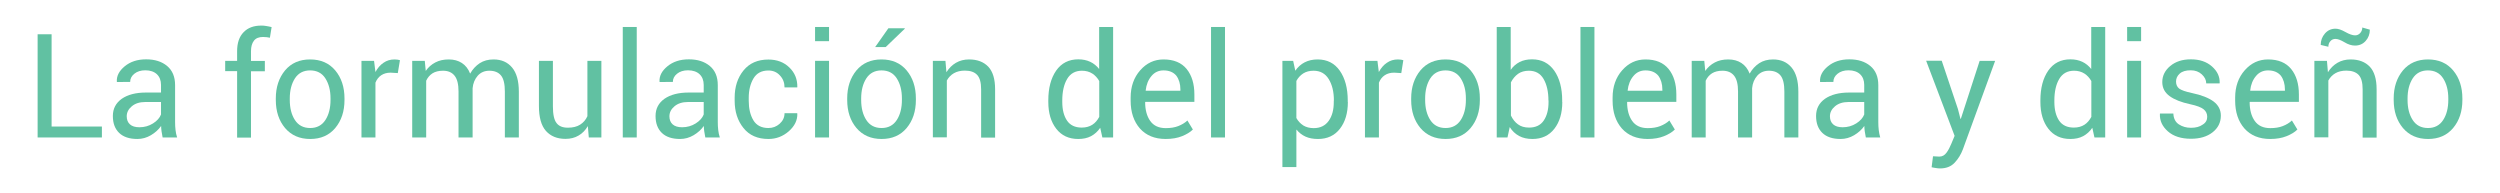 <?xml version="1.0" encoding="utf-8"?>
<!-- Generator: Adobe Illustrator 23.0.3, SVG Export Plug-In . SVG Version: 6.00 Build 0)  -->
<svg version="1.1" id="Capa_1" xmlns="http://www.w3.org/2000/svg" xmlns:xlink="http://www.w3.org/1999/xlink" x="0px" y="0px"
	 viewBox="0 0 2325.9 179.1" style="enable-background:new 0 0 2325.9 179.1;" xml:space="preserve">
<style type="text/css">
	.st0{fill:#61C1A2;}
</style>
<g>
	<path class="st0" d="M48,117.7h46.8v10.2H35v-96h13V117.7z"/>
	<path class="st0" d="M151.3,127.9c-0.4-2.2-0.8-4.1-1-5.7c-0.2-1.6-0.4-3.3-0.4-5c-2.4,3.4-5.6,6.3-9.5,8.6
		c-3.9,2.3-8.1,3.5-12.6,3.5c-7.4,0-13.1-1.9-17-5.7c-3.9-3.8-5.8-9-5.8-15.7c0-6.8,2.8-12.1,8.3-16c5.5-3.8,13-5.8,22.4-5.8h14.1
		V79c0-4.2-1.3-7.5-3.8-9.9c-2.5-2.4-6.2-3.7-10.8-3.7c-4.2,0-7.6,1.1-10.2,3.2c-2.6,2.1-3.9,4.6-3.9,7.6l-12.3,0.1l-0.1-0.4
		c-0.3-5.2,2.1-9.9,7.3-14.2c5.2-4.3,11.8-6.5,20-6.5c8.1,0,14.6,2.1,19.5,6.2c4.9,4.1,7.4,10,7.4,17.8v34.3c0,2.5,0.1,5,0.4,7.4
		s0.7,4.7,1.5,7H151.3z M129.7,118.4c4.7,0,8.9-1.2,12.7-3.6c3.8-2.4,6.2-5.2,7.4-8.3V94.9h-14.6c-5.2,0-9.4,1.3-12.6,4
		c-3.1,2.6-4.7,5.7-4.7,9.3c0,3.2,1,5.7,3,7.5S125.8,118.4,129.7,118.4z"/>
	<path class="st0" d="M220.6,127.9V66.2h-11.1v-9.6h11.1v-9c0-7.6,2-13.5,6-17.6c4-4.2,9.5-6.2,16.6-6.2c1.5,0,3,0.1,4.5,0.4
		c1.5,0.2,3.2,0.6,5,1l-1.6,9.9c-0.8-0.2-1.7-0.3-2.9-0.5c-1.1-0.1-2.3-0.2-3.5-0.2c-3.8,0-6.6,1.1-8.4,3.4
		c-1.8,2.3-2.8,5.5-2.8,9.9v9h12.9v9.6h-12.9v61.7H220.6z"/>
	<path class="st0" d="M256.6,91.6c0-10.5,2.9-19.2,8.6-26.1c5.7-6.8,13.5-10.2,23.3-10.2c9.9,0,17.7,3.4,23.4,10.2
		c5.7,6.8,8.6,15.5,8.6,26.1V93c0,10.6-2.9,19.3-8.6,26.1c-5.7,6.8-13.5,10.2-23.3,10.2c-9.8,0-17.6-3.4-23.4-10.2
		c-5.7-6.8-8.6-15.5-8.6-26.1V91.6z M269.6,93c0,7.6,1.6,13.8,4.8,18.7c3.2,4.9,7.9,7.4,14.2,7.4c6.2,0,10.9-2.5,14.1-7.4
		c3.2-4.9,4.8-11.2,4.8-18.7v-1.4c0-7.5-1.6-13.7-4.8-18.7c-3.2-5-8-7.4-14.2-7.4c-6.2,0-10.9,2.5-14.1,7.4
		c-3.2,5-4.8,11.2-4.8,18.7V93z"/>
	<path class="st0" d="M370.1,68l-6.7-0.4c-3.4,0-6.3,0.8-8.7,2.4c-2.4,1.6-4.2,3.9-5.4,6.9v51h-13V56.6H348l1.3,10.4
		c2-3.7,4.5-6.6,7.5-8.6c3-2.1,6.4-3.1,10.3-3.1c1,0,1.9,0.1,2.8,0.2c0.9,0.2,1.6,0.3,2.2,0.5L370.1,68z"/>
	<path class="st0" d="M395.2,56.6l0.9,9.4c2.3-3.4,5.3-6,8.9-7.9c3.6-1.9,7.7-2.8,12.5-2.8s8.8,1.1,12.2,3.3c3.4,2.2,6,5.5,7.7,9.9
		c2.3-4.1,5.3-7.3,8.9-9.7c3.7-2.4,8-3.5,12.9-3.5c7.3,0,13,2.5,17.2,7.5c4.2,5,6.3,12.5,6.3,22.5v42.6h-13V85.1
		c0-7-1.2-12-3.6-14.9c-2.4-2.9-6-4.4-10.8-4.4c-4.4,0-8,1.5-10.8,4.6c-2.7,3.1-4.4,7-4.8,11.7v0.5v45.3h-13.1V85.1
		c0-6.7-1.2-11.6-3.7-14.7c-2.5-3.1-6.1-4.6-10.7-4.6c-4,0-7.2,0.8-9.8,2.4c-2.5,1.6-4.5,3.9-5.9,6.9v52.8h-13V56.6H395.2z"/>
	<path class="st0" d="M546.9,117.3c-2.2,3.8-5.1,6.8-8.6,8.8c-3.5,2.1-7.6,3.1-12.2,3.1c-7.8,0-13.8-2.5-18.2-7.4
		c-4.4-5-6.5-12.7-6.5-23.2V56.6h13v42.2c0,7.6,1.1,12.8,3.4,15.7c2.2,2.9,5.7,4.3,10.5,4.3c4.6,0,8.4-0.9,11.4-2.8
		c3-1.9,5.3-4.5,6.8-7.9V56.6h13v71.3h-11.7L546.9,117.3z"/>
	<path class="st0" d="M592.4,127.9h-13V25.1h13V127.9z"/>
	<path class="st0" d="M656.2,127.9c-0.4-2.2-0.8-4.1-1-5.7c-0.2-1.6-0.4-3.3-0.4-5c-2.4,3.4-5.6,6.3-9.5,8.6
		c-3.9,2.3-8.1,3.5-12.6,3.5c-7.4,0-13.1-1.9-17-5.7c-3.9-3.8-5.8-9-5.8-15.7c0-6.8,2.8-12.1,8.3-16c5.5-3.8,13-5.8,22.4-5.8h14.1
		V79c0-4.2-1.3-7.5-3.8-9.9c-2.5-2.4-6.2-3.7-10.8-3.7c-4.2,0-7.6,1.1-10.2,3.2c-2.6,2.1-3.9,4.6-3.9,7.6l-12.3,0.1l-0.1-0.4
		c-0.3-5.2,2.1-9.9,7.3-14.2c5.2-4.3,11.8-6.5,20-6.5c8.1,0,14.6,2.1,19.5,6.2c4.9,4.1,7.4,10,7.4,17.8v34.3c0,2.5,0.1,5,0.4,7.4
		s0.7,4.7,1.5,7H656.2z M634.6,118.4c4.7,0,8.9-1.2,12.7-3.6s6.2-5.2,7.4-8.3V94.9h-14.6c-5.2,0-9.4,1.3-12.6,4
		c-3.1,2.6-4.7,5.7-4.7,9.3c0,3.2,1,5.7,3,7.5S630.8,118.4,634.6,118.4z"/>
	<path class="st0" d="M714.9,119.1c4,0,7.5-1.3,10.5-4c3-2.7,4.5-5.9,4.5-9.8h11.7l0.2,0.4c0.2,6.2-2.5,11.6-7.9,16.4
		c-5.5,4.8-11.8,7.2-19,7.2c-10,0-17.8-3.4-23.2-10.2c-5.5-6.8-8.2-15.3-8.2-25.4v-2.8c0-10.1,2.7-18.5,8.2-25.3
		c5.5-6.8,13.2-10.2,23.2-10.2c8,0,14.5,2.5,19.5,7.4c5.1,4.9,7.5,11,7.4,18.1l-0.1,0.4h-11.8c0-4.3-1.4-8.1-4.3-11.1
		c-2.8-3.1-6.4-4.6-10.7-4.6c-6.4,0-11,2.5-13.9,7.4c-2.9,4.9-4.4,10.9-4.4,18v2.8c0,7.2,1.4,13.2,4.3,18.1
		C703.8,116.7,708.5,119.1,714.9,119.1z"/>
	<path class="st0" d="M771.3,38.3h-13V25.1h13V38.3z M771.3,127.9h-13V56.6h13V127.9z"/>
	<path class="st0" d="M788.2,91.6c0-10.5,2.9-19.2,8.6-26.1c5.7-6.8,13.5-10.2,23.3-10.2c9.9,0,17.7,3.4,23.4,10.2
		c5.7,6.8,8.6,15.5,8.6,26.1V93c0,10.6-2.9,19.3-8.6,26.1c-5.7,6.8-13.5,10.2-23.3,10.2s-17.6-3.4-23.4-10.2
		c-5.7-6.8-8.6-15.5-8.6-26.1V91.6z M801.2,93c0,7.6,1.6,13.8,4.8,18.7c3.2,4.9,7.9,7.4,14.2,7.4c6.2,0,10.9-2.5,14.1-7.4
		c3.2-4.9,4.8-11.2,4.8-18.7v-1.4c0-7.5-1.6-13.7-4.8-18.7c-3.2-5-8-7.4-14.2-7.4c-6.2,0-10.9,2.5-14.1,7.4
		c-3.2,5-4.8,11.2-4.8,18.7V93z M826.5,26.3h15.2l0.1,0.4L824,43.8h-9.8L826.5,26.3z"/>
	<path class="st0" d="M879.6,56.6l0.9,10.6c2.4-3.8,5.3-6.7,8.9-8.8c3.6-2.1,7.7-3.1,12.2-3.1c7.7,0,13.6,2.3,17.9,6.8
		c4.2,4.5,6.3,11.5,6.3,20.9v45h-13V83.1c0-6.3-1.2-10.7-3.7-13.4s-6.3-4-11.4-4c-4,0-7.4,0.8-10.2,2.4c-2.8,1.6-5,3.9-6.6,6.8v52.9
		h-13V56.6H879.6z"/>
	<path class="st0" d="M975.3,93.5c0-11.5,2.4-20.7,7.3-27.8c4.9-7,11.8-10.5,20.6-10.5c4.2,0,7.9,0.8,11.1,2.3
		c3.2,1.5,6,3.8,8.3,6.7V25.1h13v102.8h-10l-2-9c-2.3,3.4-5.2,6-8.6,7.8c-3.4,1.8-7.4,2.6-11.9,2.6c-8.7,0-15.5-3.2-20.4-9.5
		c-4.9-6.3-7.4-14.6-7.4-24.9V93.5z M988.3,94.9c0,7.2,1.5,13,4.4,17.3c2.9,4.3,7.5,6.5,13.7,6.5c3.9,0,7.1-0.9,9.8-2.6
		s4.8-4.2,6.5-7.4V75.4c-1.7-2.9-3.8-5.3-6.5-7c-2.7-1.7-5.9-2.6-9.6-2.6c-6.2,0-10.8,2.6-13.8,7.7c-3,5.1-4.5,11.8-4.5,20V94.9z"/>
	<path class="st0" d="M1084.5,129.3c-10.2,0-18.2-3.3-24-9.8c-5.7-6.5-8.6-15.2-8.6-25.8v-2.9c0-10.2,3-18.7,8.9-25.4
		c5.9-6.7,13.1-10.1,21.7-10.1c9.5,0,16.7,3,21.5,8.9c4.8,5.9,7.2,13.8,7.2,23.7v6.9h-45.6l-0.2,0.3c0,7.2,1.6,13,4.7,17.4
		c3.2,4.5,8,6.7,14.5,6.7c4.4,0,8.3-0.6,11.6-1.9c3.3-1.3,6.2-3,8.5-5.2l5.1,8.4c-2.5,2.5-5.9,4.5-10.1,6.2
		C1095.5,128.4,1090.4,129.3,1084.5,129.3z M1082.5,65.5c-4.5,0-8.3,1.7-11.2,5.2c-3,3.5-4.8,8-5.4,13.4l0.1,0.3h32.2v-1.1
		c0-5.2-1.3-9.5-3.8-12.9C1091.7,67.2,1087.8,65.5,1082.5,65.5z"/>
	<path class="st0" d="M1139.7,127.9h-13V25.1h13V127.9z"/>
	<path class="st0" d="M1254,94.9c0,10.3-2.5,18.6-7.4,24.9c-4.9,6.3-11.7,9.5-20.4,9.5c-4.4,0-8.3-0.7-11.6-2.2
		c-3.3-1.5-6.1-3.7-8.5-6.6v34.9h-13V56.6h10l2,9.2c2.3-3.4,5.2-6,8.7-7.8c3.5-1.8,7.5-2.7,12.1-2.7c8.8,0,15.7,3.5,20.6,10.5
		c4.9,7,7.4,16.3,7.4,27.8V94.9z M1241,93.5c0-8.1-1.6-14.7-4.8-19.9c-3.2-5.2-7.9-7.8-14.1-7.8c-3.7,0-6.9,0.8-9.6,2.5
		c-2.6,1.7-4.8,4-6.4,7v34.5c1.6,2.9,3.8,5.2,6.4,6.9c2.6,1.6,5.9,2.5,9.7,2.5c6.2,0,10.8-2.3,14-6.8c3.2-4.5,4.7-10.3,4.7-17.4
		V93.5z"/>
	<path class="st0" d="M1303.7,68l-6.7-0.4c-3.4,0-6.3,0.8-8.7,2.4c-2.4,1.6-4.2,3.9-5.4,6.9v51h-13V56.6h11.6l1.3,10.4
		c2-3.7,4.5-6.6,7.5-8.6c3-2.1,6.4-3.1,10.3-3.1c1,0,1.9,0.1,2.8,0.2c0.9,0.2,1.6,0.3,2.2,0.5L1303.7,68z"/>
	<path class="st0" d="M1312.9,91.6c0-10.5,2.9-19.2,8.6-26.1c5.7-6.8,13.5-10.2,23.3-10.2c9.9,0,17.7,3.4,23.4,10.2
		c5.7,6.8,8.6,15.5,8.6,26.1V93c0,10.6-2.9,19.3-8.6,26.1c-5.7,6.8-13.5,10.2-23.3,10.2c-9.8,0-17.6-3.4-23.4-10.2
		c-5.7-6.8-8.6-15.5-8.6-26.1V91.6z M1325.9,93c0,7.6,1.6,13.8,4.8,18.7c3.2,4.9,7.9,7.4,14.2,7.4c6.2,0,10.9-2.5,14.1-7.4
		c3.2-4.9,4.8-11.2,4.8-18.7v-1.4c0-7.5-1.6-13.7-4.8-18.7c-3.2-5-8-7.4-14.2-7.4c-6.2,0-10.9,2.5-14.1,7.4
		c-3.2,5-4.8,11.2-4.8,18.7V93z"/>
	<path class="st0" d="M1453.5,94.9c0,10.3-2.5,18.6-7.4,24.9c-4.9,6.3-11.7,9.5-20.4,9.5c-4.7,0-8.9-0.9-12.4-2.8
		c-3.5-1.9-6.4-4.6-8.7-8.3l-2.1,9.7h-10V25.1h13V65c2.2-3.2,5-5.6,8.3-7.3c3.3-1.7,7.2-2.5,11.6-2.5c8.8,0,15.6,3.5,20.6,10.5
		c4.9,7,7.4,16.3,7.4,27.8V94.9z M1440.6,93.5c0-8.2-1.5-14.8-4.5-20c-3-5.2-7.6-7.7-13.7-7.7c-4,0-7.4,1-10.1,2.9
		c-2.7,2-4.9,4.6-6.6,7.9v30.9c1.7,3.5,3.9,6.3,6.6,8.2c2.7,2,6.1,3,10.3,3c6.1,0,10.7-2.2,13.6-6.5c3-4.4,4.5-10.1,4.5-17.3V93.5z"
		/>
	<path class="st0" d="M1483.4,127.9h-13V25.1h13V127.9z"/>
	<path class="st0" d="M1532.9,129.3c-10.2,0-18.2-3.3-24-9.8c-5.7-6.5-8.6-15.2-8.6-25.8v-2.9c0-10.2,3-18.7,8.9-25.4
		c5.9-6.7,13.1-10.1,21.7-10.1c9.5,0,16.7,3,21.5,8.9c4.8,5.9,7.2,13.8,7.2,23.7v6.9h-45.6l-0.2,0.3c0,7.2,1.6,13,4.7,17.4
		c3.2,4.5,8,6.7,14.5,6.7c4.4,0,8.3-0.6,11.6-1.9c3.3-1.3,6.2-3,8.5-5.2l5.1,8.4c-2.5,2.5-5.9,4.5-10.1,6.2
		C1543.8,128.4,1538.8,129.3,1532.9,129.3z M1530.9,65.5c-4.5,0-8.3,1.7-11.2,5.2c-3,3.5-4.8,8-5.4,13.4l0.1,0.3h32.2v-1.1
		c0-5.2-1.3-9.5-3.8-12.9C1540.1,67.2,1536.2,65.5,1530.9,65.5z"/>
	<path class="st0" d="M1585.6,56.6l0.9,9.4c2.3-3.4,5.3-6,8.9-7.9c3.6-1.9,7.7-2.8,12.5-2.8s8.8,1.1,12.2,3.3c3.4,2.2,6,5.5,7.7,9.9
		c2.3-4.1,5.3-7.3,8.9-9.7c3.7-2.4,8-3.5,12.9-3.5c7.3,0,13,2.5,17.2,7.5c4.2,5,6.3,12.5,6.3,22.5v42.6h-13V85.1
		c0-7-1.2-12-3.6-14.9c-2.4-2.9-6-4.4-10.8-4.4c-4.4,0-8,1.5-10.8,4.6c-2.7,3.1-4.4,7-4.8,11.7v0.5v45.3h-13.1V85.1
		c0-6.7-1.2-11.6-3.7-14.7c-2.5-3.1-6.1-4.6-10.7-4.6c-4,0-7.2,0.8-9.8,2.4c-2.5,1.6-4.5,3.9-5.9,6.9v52.8h-13V56.6H1585.6z"/>
	<path class="st0" d="M1735.9,127.9c-0.4-2.2-0.8-4.1-1-5.7c-0.2-1.6-0.4-3.3-0.4-5c-2.4,3.4-5.6,6.3-9.5,8.6
		c-3.9,2.3-8.1,3.5-12.6,3.5c-7.4,0-13.1-1.9-17-5.7c-3.9-3.8-5.8-9-5.8-15.7c0-6.8,2.8-12.1,8.3-16c5.5-3.8,13-5.8,22.4-5.8h14.1
		V79c0-4.2-1.3-7.5-3.8-9.9c-2.5-2.4-6.2-3.7-10.8-3.7c-4.2,0-7.6,1.1-10.2,3.2c-2.6,2.1-3.9,4.6-3.9,7.6l-12.3,0.1l-0.1-0.4
		c-0.3-5.2,2.1-9.9,7.3-14.2c5.2-4.3,11.8-6.5,20-6.5c8.1,0,14.6,2.1,19.5,6.2c4.9,4.1,7.4,10,7.4,17.8v34.3c0,2.5,0.1,5,0.4,7.4
		s0.7,4.7,1.4,7H1735.9z M1714.3,118.4c4.7,0,8.9-1.2,12.7-3.6c3.8-2.4,6.2-5.2,7.4-8.3V94.9h-14.6c-5.2,0-9.4,1.3-12.6,4
		c-3.1,2.6-4.7,5.7-4.7,9.3c0,3.2,1,5.7,3,7.5S1710.4,118.4,1714.3,118.4z"/>
	<path class="st0" d="M1821.6,101.5l2.3,9h0.4l17.5-53.9h14.4l-30,82.3c-1.8,4.8-4.4,9-7.7,12.5c-3.4,3.6-7.9,5.3-13.6,5.3
		c-1.1,0-2.4-0.1-4-0.4c-1.6-0.2-2.9-0.5-3.8-0.7l1.3-10.2c-0.3,0,0.5,0,2.3,0.1c1.8,0.1,3,0.2,3.5,0.2c2.8,0,5-1.2,6.8-3.7
		c1.8-2.5,3.2-5.2,4.4-8.2l3.1-7.4l-26.5-69.9h14.5L1821.6,101.5z"/>
	<path class="st0" d="M1898.3,93.5c0-11.5,2.4-20.7,7.3-27.8c4.9-7,11.8-10.5,20.6-10.5c4.2,0,7.9,0.8,11.1,2.3
		c3.2,1.5,6,3.8,8.3,6.7V25.1h13v102.8h-10l-2-9c-2.3,3.4-5.2,6-8.6,7.8c-3.4,1.8-7.4,2.6-11.9,2.6c-8.7,0-15.5-3.2-20.4-9.5
		c-4.9-6.3-7.4-14.6-7.4-24.9V93.5z M1911.3,94.9c0,7.2,1.5,13,4.4,17.3c2.9,4.3,7.5,6.5,13.7,6.5c3.9,0,7.1-0.9,9.8-2.6
		s4.8-4.2,6.5-7.4V75.4c-1.7-2.9-3.8-5.3-6.5-7c-2.7-1.7-5.9-2.6-9.6-2.6c-6.2,0-10.8,2.6-13.8,7.7c-3,5.1-4.5,11.8-4.5,20V94.9z"/>
	<path class="st0" d="M1992,38.3h-13V25.1h13V38.3z M1992,127.9h-13V56.6h13V127.9z"/>
	<path class="st0" d="M2053.5,108.7c0-2.9-1.1-5.2-3.3-7c-2.2-1.8-6.3-3.4-12.4-4.7c-8.4-1.8-14.8-4.3-19.3-7.6
		c-4.5-3.3-6.8-7.6-6.8-13.1c0-5.8,2.5-10.8,7.4-14.9c4.9-4.1,11.3-6.2,19.2-6.2c8.1,0,14.6,2.2,19.6,6.6c5,4.4,7.4,9.5,7.2,15.4
		l-0.1,0.4h-12.4c0-3.1-1.4-5.9-4.1-8.4c-2.7-2.5-6.1-3.8-10.3-3.8c-4.6,0-8,1-10.3,3.1c-2.3,2.1-3.4,4.5-3.4,7.4c0,2.8,1,5,2.9,6.5
		c2,1.5,6,2.9,12.1,4.2c8.7,1.8,15.4,4.5,19.9,7.8c4.5,3.4,6.8,7.8,6.8,13.2c0,6.3-2.6,11.5-7.7,15.5c-5.1,4-11.8,6-20.1,6
		c-9.1,0-16.3-2.3-21.5-6.9c-5.2-4.6-7.7-10-7.4-16.2l0.1-0.4h12.4c0.2,4.6,1.9,8,5.1,10.1c3.2,2.1,7,3.2,11.3,3.2
		c4.6,0,8.2-1,10.8-2.9C2052.2,114.2,2053.5,111.7,2053.5,108.7z"/>
	<path class="st0" d="M2112.1,129.3c-10.2,0-18.2-3.3-24-9.8c-5.7-6.5-8.6-15.2-8.6-25.8v-2.9c0-10.2,3-18.7,8.9-25.4
		c5.9-6.7,13.1-10.1,21.7-10.1c9.5,0,16.7,3,21.5,8.9c4.8,5.9,7.2,13.8,7.2,23.7v6.9h-45.6l-0.2,0.3c0,7.2,1.6,13,4.7,17.4
		c3.2,4.5,8,6.7,14.5,6.7c4.4,0,8.3-0.6,11.6-1.9c3.3-1.3,6.2-3,8.5-5.2l5.1,8.4c-2.5,2.5-5.9,4.5-10.1,6.2
		C2123,128.4,2118,129.3,2112.1,129.3z M2110.1,65.5c-4.5,0-8.3,1.7-11.2,5.2c-3,3.5-4.8,8-5.4,13.4l0.1,0.3h32.2v-1.1
		c0-5.2-1.3-9.5-3.8-12.9C2119.3,67.2,2115.4,65.5,2110.1,65.5z"/>
	<path class="st0" d="M2164.9,56.6l0.9,10.6c2.4-3.8,5.3-6.7,8.9-8.8c3.6-2.1,7.7-3.1,12.2-3.1c7.7,0,13.6,2.3,17.9,6.8
		c4.2,4.5,6.3,11.5,6.3,20.9v45h-13V83.1c0-6.3-1.2-10.7-3.7-13.4c-2.5-2.6-6.3-4-11.4-4c-4,0-7.4,0.8-10.2,2.4
		c-2.8,1.6-5,3.9-6.6,6.8v52.9h-13V56.6H2164.9z M2204.8,27.6c0,4.1-1.3,7.6-3.9,10.5c-2.6,2.9-5.9,4.3-9.9,4.3
		c-3.1,0-6.4-1-9.8-3.1c-3.4-2-6.2-3.1-8.4-3.1c-1.9,0-3.5,0.7-4.7,2.1c-1.3,1.4-1.9,3.2-1.9,5.2l-7.1-1.7c0-4.1,1.3-7.6,3.9-10.6
		c2.6-3,5.9-4.5,9.9-4.5c2.5,0,5.5,1,9.2,3.1c3.7,2.1,6.7,3.1,9,3.1c1.8,0,3.4-0.7,4.7-2.1c1.3-1.4,2-3.2,2-5.2L2204.8,27.6z"/>
	<path class="st0" d="M2227,91.6c0-10.5,2.9-19.2,8.6-26.1c5.7-6.8,13.5-10.2,23.3-10.2c9.9,0,17.7,3.4,23.4,10.2
		c5.7,6.8,8.6,15.5,8.6,26.1V93c0,10.6-2.9,19.3-8.6,26.1c-5.7,6.8-13.5,10.2-23.3,10.2c-9.8,0-17.6-3.4-23.4-10.2
		c-5.7-6.8-8.6-15.5-8.6-26.1V91.6z M2239.9,93c0,7.6,1.6,13.8,4.8,18.7c3.2,4.9,7.9,7.4,14.2,7.4c6.2,0,10.9-2.5,14.1-7.4
		c3.2-4.9,4.8-11.2,4.8-18.7v-1.4c0-7.5-1.6-13.7-4.8-18.7c-3.2-5-8-7.4-14.2-7.4c-6.2,0-10.9,2.5-14.1,7.4
		c-3.2,5-4.8,11.2-4.8,18.7V93z"/>
</g>
</svg>
